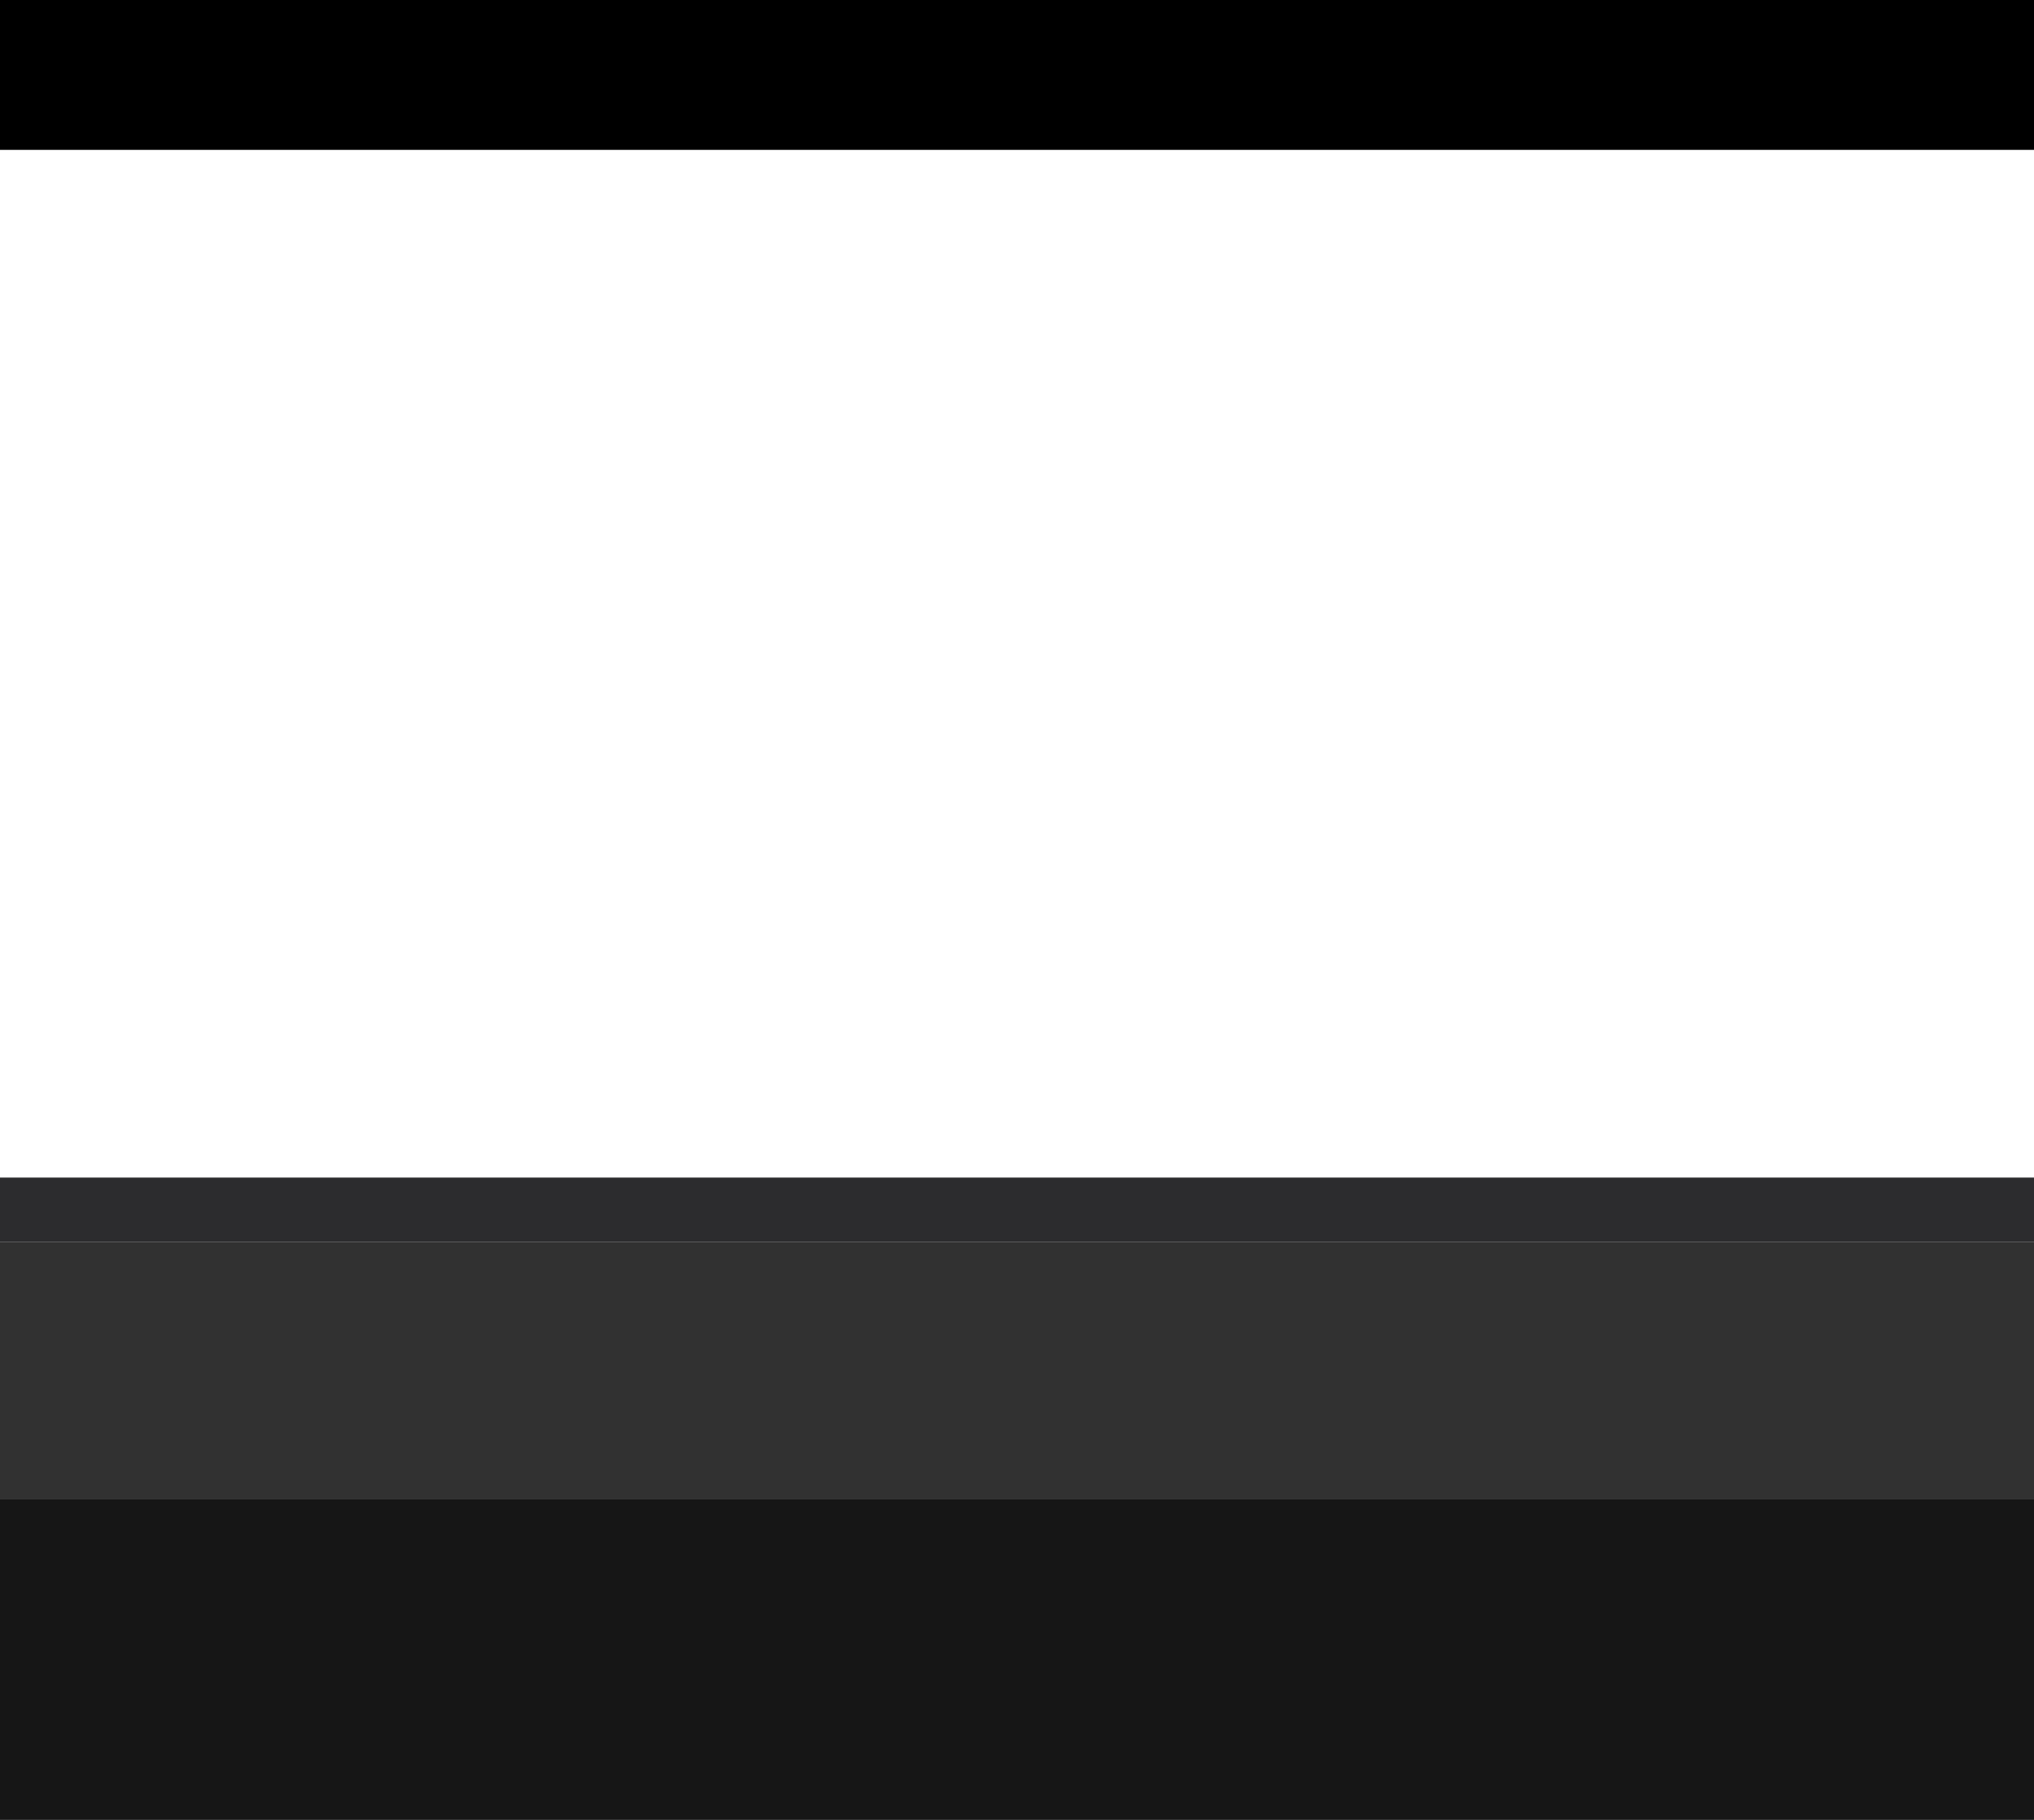 <?xml version="1.0" encoding="UTF-8" standalone="no"?>
<svg xmlns:xlink="http://www.w3.org/1999/xlink" height="680.0px" width="760.0px" xmlns="http://www.w3.org/2000/svg">
  <g transform="matrix(1.0, 0.0, 0.0, 1.0, 0.0, 0.0)">
    <path d="M760.0 0.0 L760.0 56.0 680.0 56.0 666.0 56.0 0.0 56.0 0.0 0.0 760.0 0.0" fill="#000000" fill-rule="evenodd" stroke="none"/>
    <path d="M760.0 560.0 L760.0 680.0 0.0 680.0 0.0 560.0 760.0 560.0" fill="#161616" fill-rule="evenodd" stroke="none"/>
    <path d="M760.0 464.0 L760.0 560.0 0.0 560.0 0.0 464.0 760.0 464.0" fill="#313131" fill-rule="evenodd" stroke="none"/>
    <path d="M0.0 464.0 L0.0 440.0 760.0 440.0 760.0 464.0 0.0 464.0" fill="#2c2c2e" fill-rule="evenodd" stroke="none"/>
  </g>
</svg>
